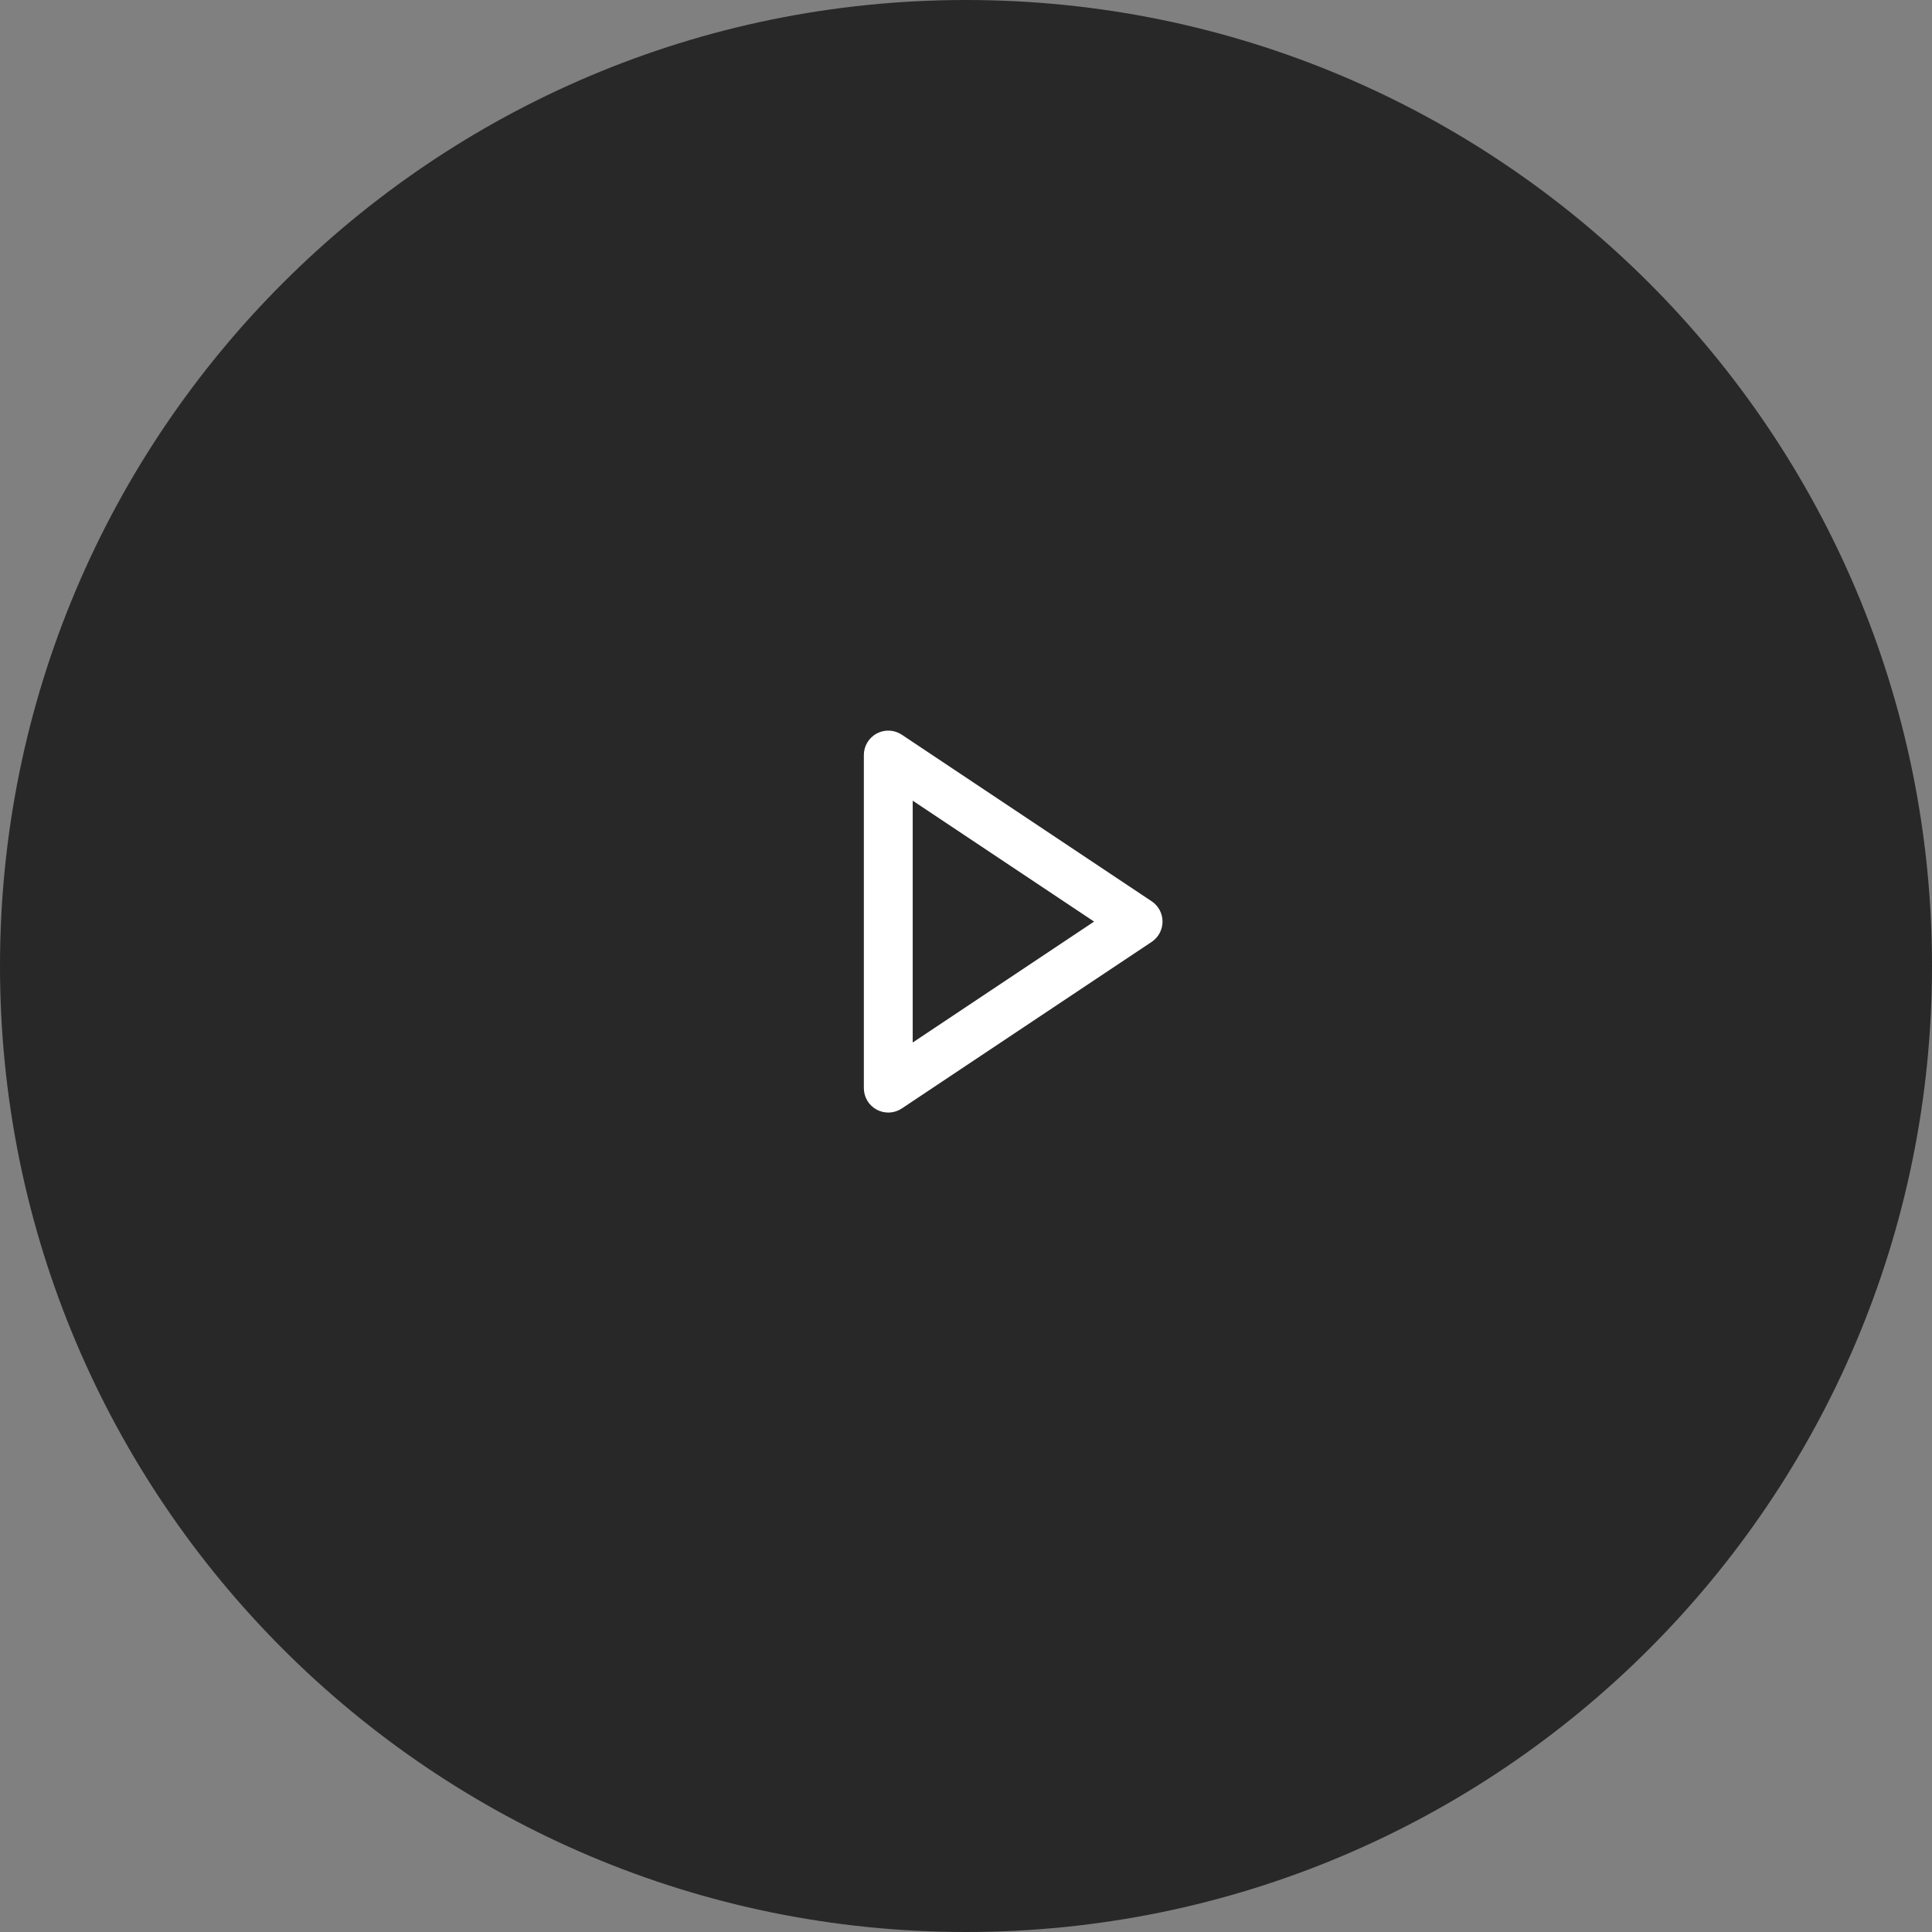 <svg width="87" height="87" viewBox="0 0 87 87" fill="none" xmlns="http://www.w3.org/2000/svg">
<rect x="0" y="0" width="87" height="87" fill="#808080" stroke="none"/>
<path d="M87 43.5C87 67.524 67.524 87 43.5 87C19.476 87 0 67.524 0 43.5C0 19.476 19.476 0 43.5 0C67.524 0 87 19.476 87 43.5Z" fill="#282828"/>
<path fill-rule="evenodd" clip-rule="evenodd" d="M39.481 33.03C39.839 32.839 40.273 32.86 40.61 33.085L51.86 40.585C52.166 40.789 52.35 41.132 52.35 41.5C52.35 41.868 52.166 42.211 51.86 42.415L40.61 49.915C40.273 50.14 39.839 50.161 39.481 49.97C39.123 49.778 38.9 49.406 38.9 49V34C38.9 33.594 39.123 33.222 39.481 33.03ZM41.1 36.055V46.945L49.267 41.5L41.1 36.055Z" fill="white"/>
</svg>
